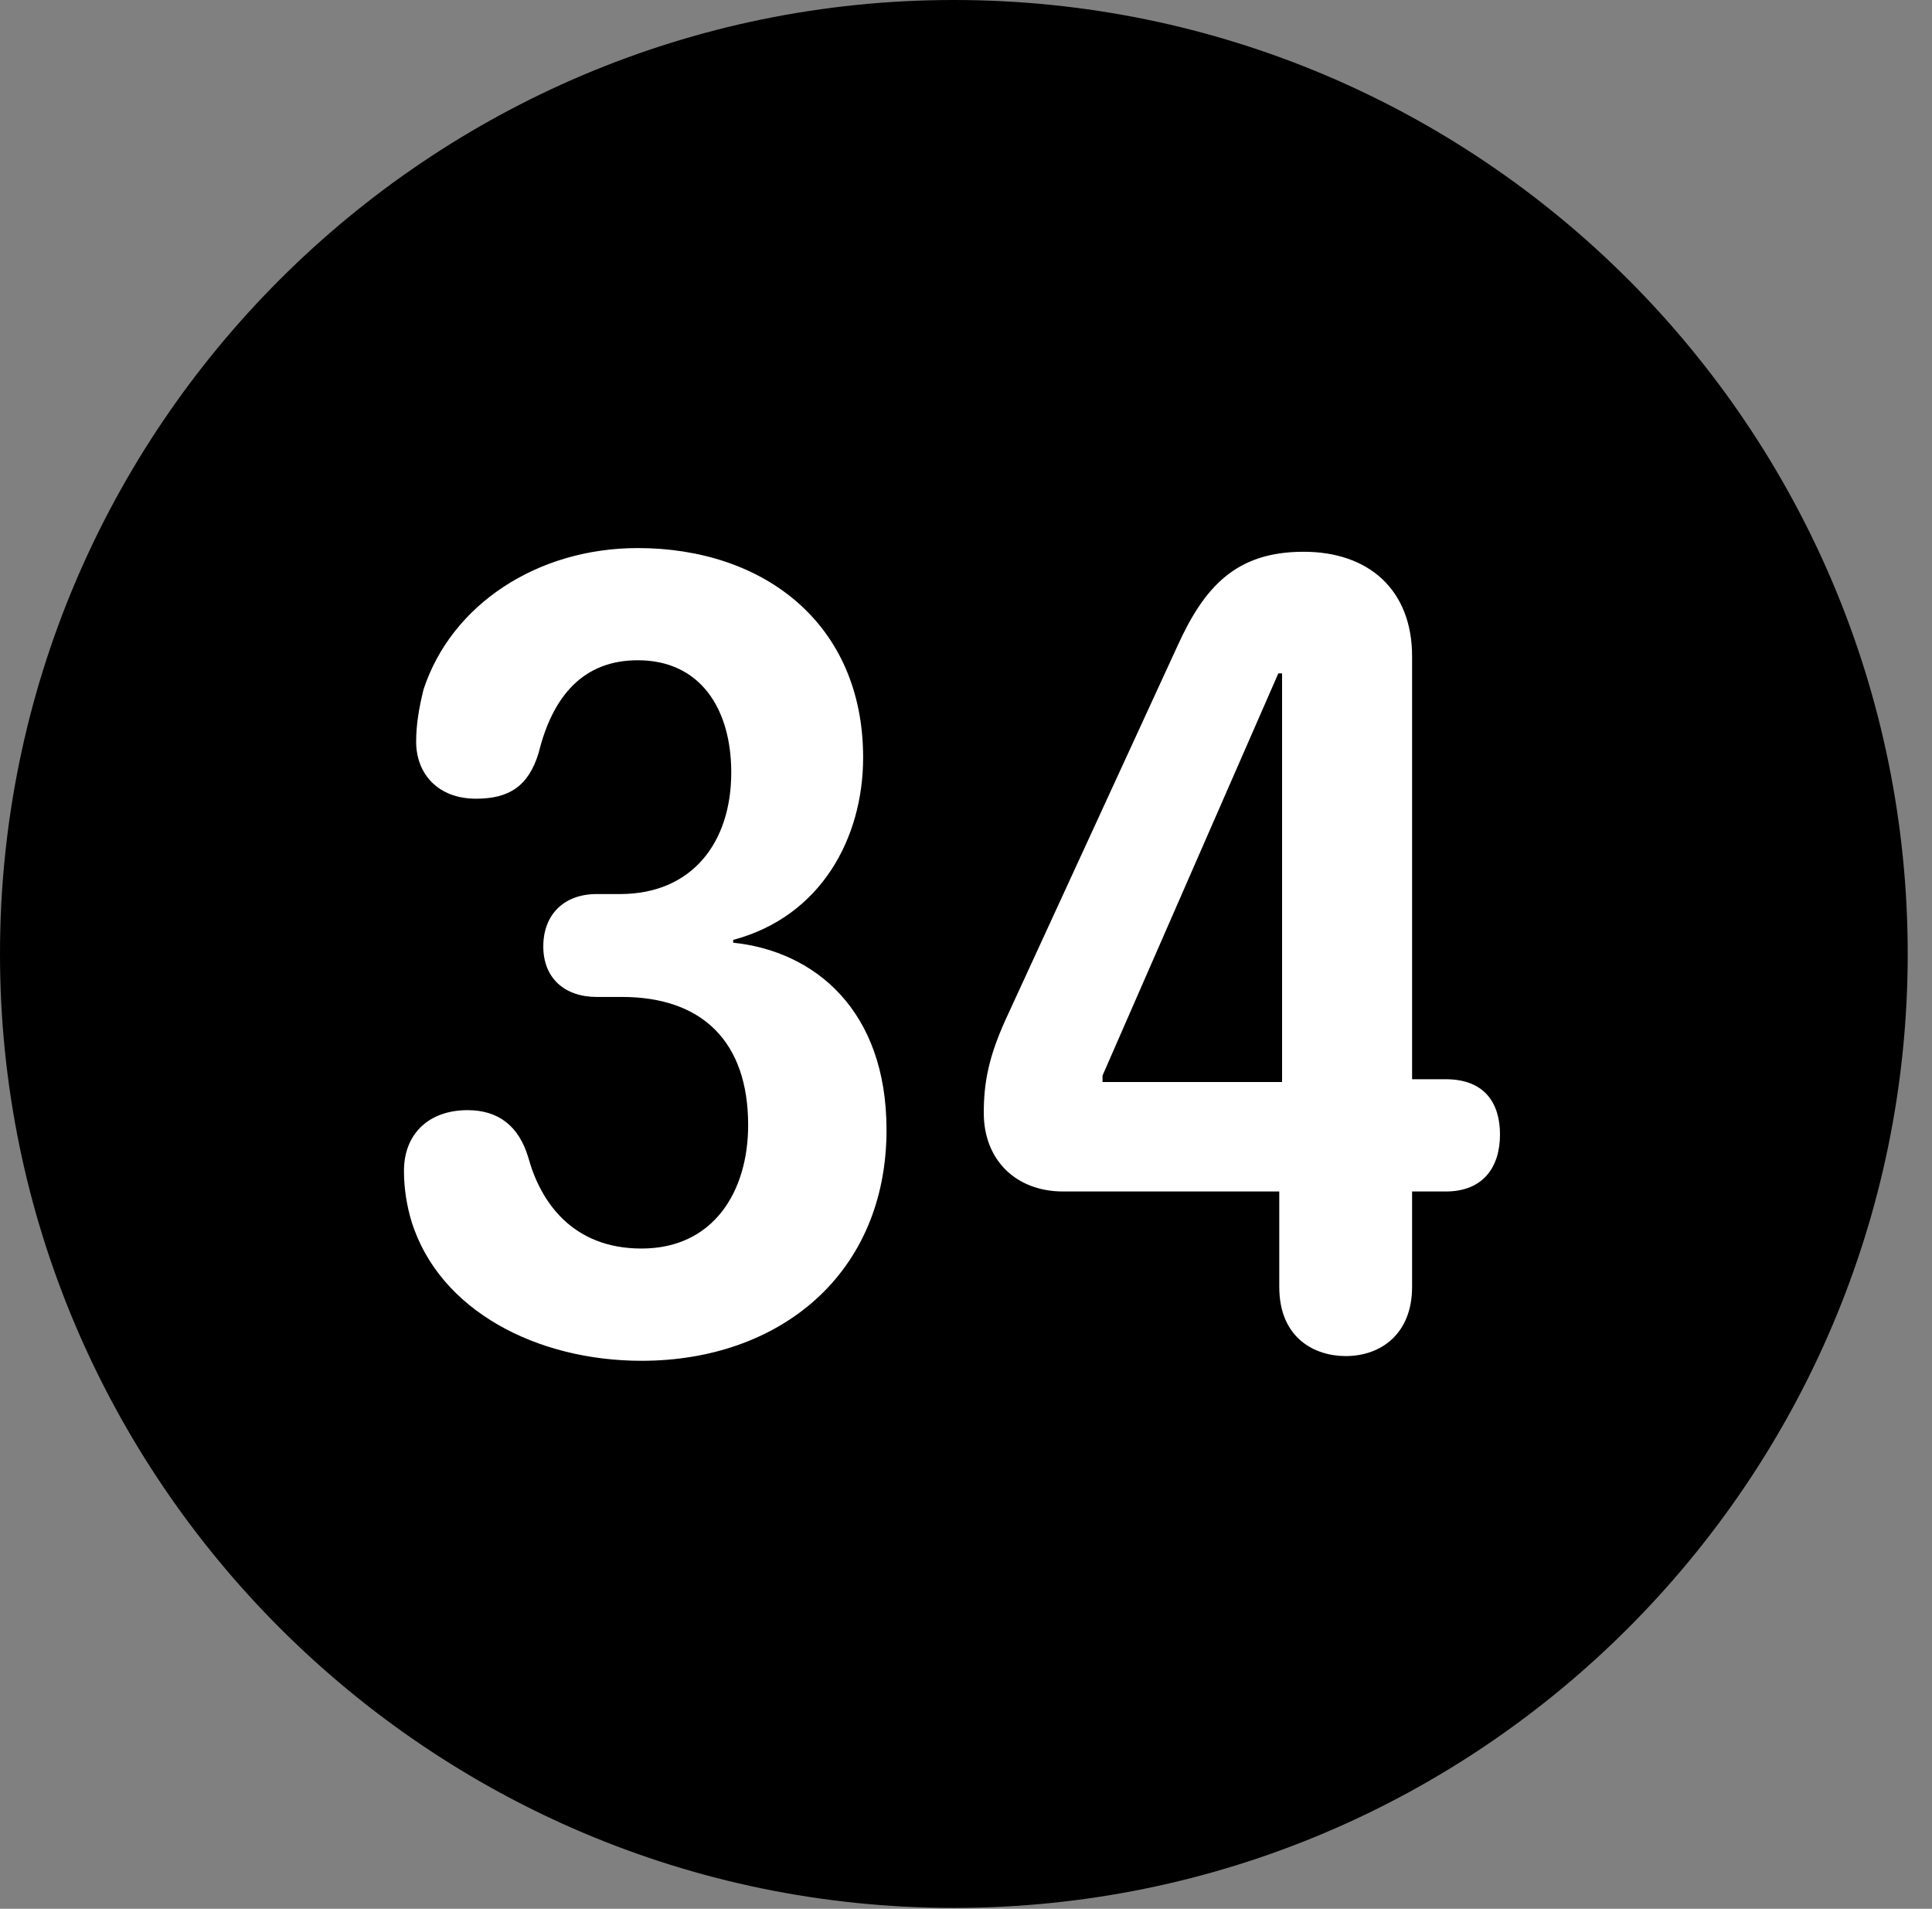 <svg version="1.1" xmlns="http://www.w3.org/2000/svg" xmlns:xlink="http://www.w3.org/1999/xlink" viewBox="0 0 28.246 27.904">
 <rect x="0" y="0" width="28.246" height="27.904" fill="#808080" stroke="none"/>
 <g>
  
  <path d="M13.945 27.891C21.643 27.891 27.891 21.629 27.891 13.945C27.891 6.248 21.643 0 13.945 0C6.262 0 0 6.248 0 13.945C0 21.629 6.262 27.891 13.945 27.891Z" style="fill:hsl(0 0 0/0.85)"></path>
  <path d="M9.379 19.893C7.861 19.893 6.426 19.168 6.016 17.855C5.947 17.623 5.906 17.377 5.906 17.117C5.906 16.57 6.275 16.229 6.836 16.229C7.287 16.229 7.588 16.461 7.725 16.926C7.902 17.568 8.367 18.252 9.379 18.252C10.432 18.252 10.938 17.418 10.938 16.447C10.938 15.23 10.268 14.574 9.092 14.574L8.723 14.574C8.258 14.574 7.943 14.301 7.943 13.836C7.943 13.371 8.244 13.07 8.723 13.07L9.064 13.07C10.117 13.07 10.691 12.318 10.691 11.293C10.691 10.363 10.24 9.652 9.324 9.652C8.531 9.652 8.08 10.172 7.875 11.006C7.725 11.498 7.438 11.676 6.959 11.676C6.398 11.676 6.084 11.307 6.084 10.842C6.084 10.596 6.125 10.35 6.193 10.076C6.604 8.832 7.861 8.012 9.324 8.012C11.17 8.012 12.619 9.119 12.619 11.074C12.619 12.25 12.004 13.398 10.719 13.74L10.719 13.781C11.908 13.904 12.961 14.766 12.961 16.516C12.961 18.621 11.402 19.893 9.379 19.893ZM19.674 19.824C19.223 19.824 18.703 19.564 18.703 18.812L18.703 17.418L15.545 17.418C14.848 17.418 14.383 16.953 14.383 16.27C14.383 15.832 14.451 15.463 14.697 14.916L17.213 9.447C17.609 8.572 18.074 8.066 19.059 8.066C20.002 8.066 20.645 8.613 20.645 9.598L20.645 15.777L21.137 15.777C21.711 15.777 21.93 16.133 21.93 16.584C21.93 17.062 21.684 17.418 21.137 17.418L20.645 17.418L20.645 18.812C20.645 19.496 20.193 19.824 19.674 19.824ZM18.744 15.818L18.744 9.844L18.689 9.844L16.119 15.723L16.119 15.818Z" style="fill:white"></path>
 </g>
</svg>